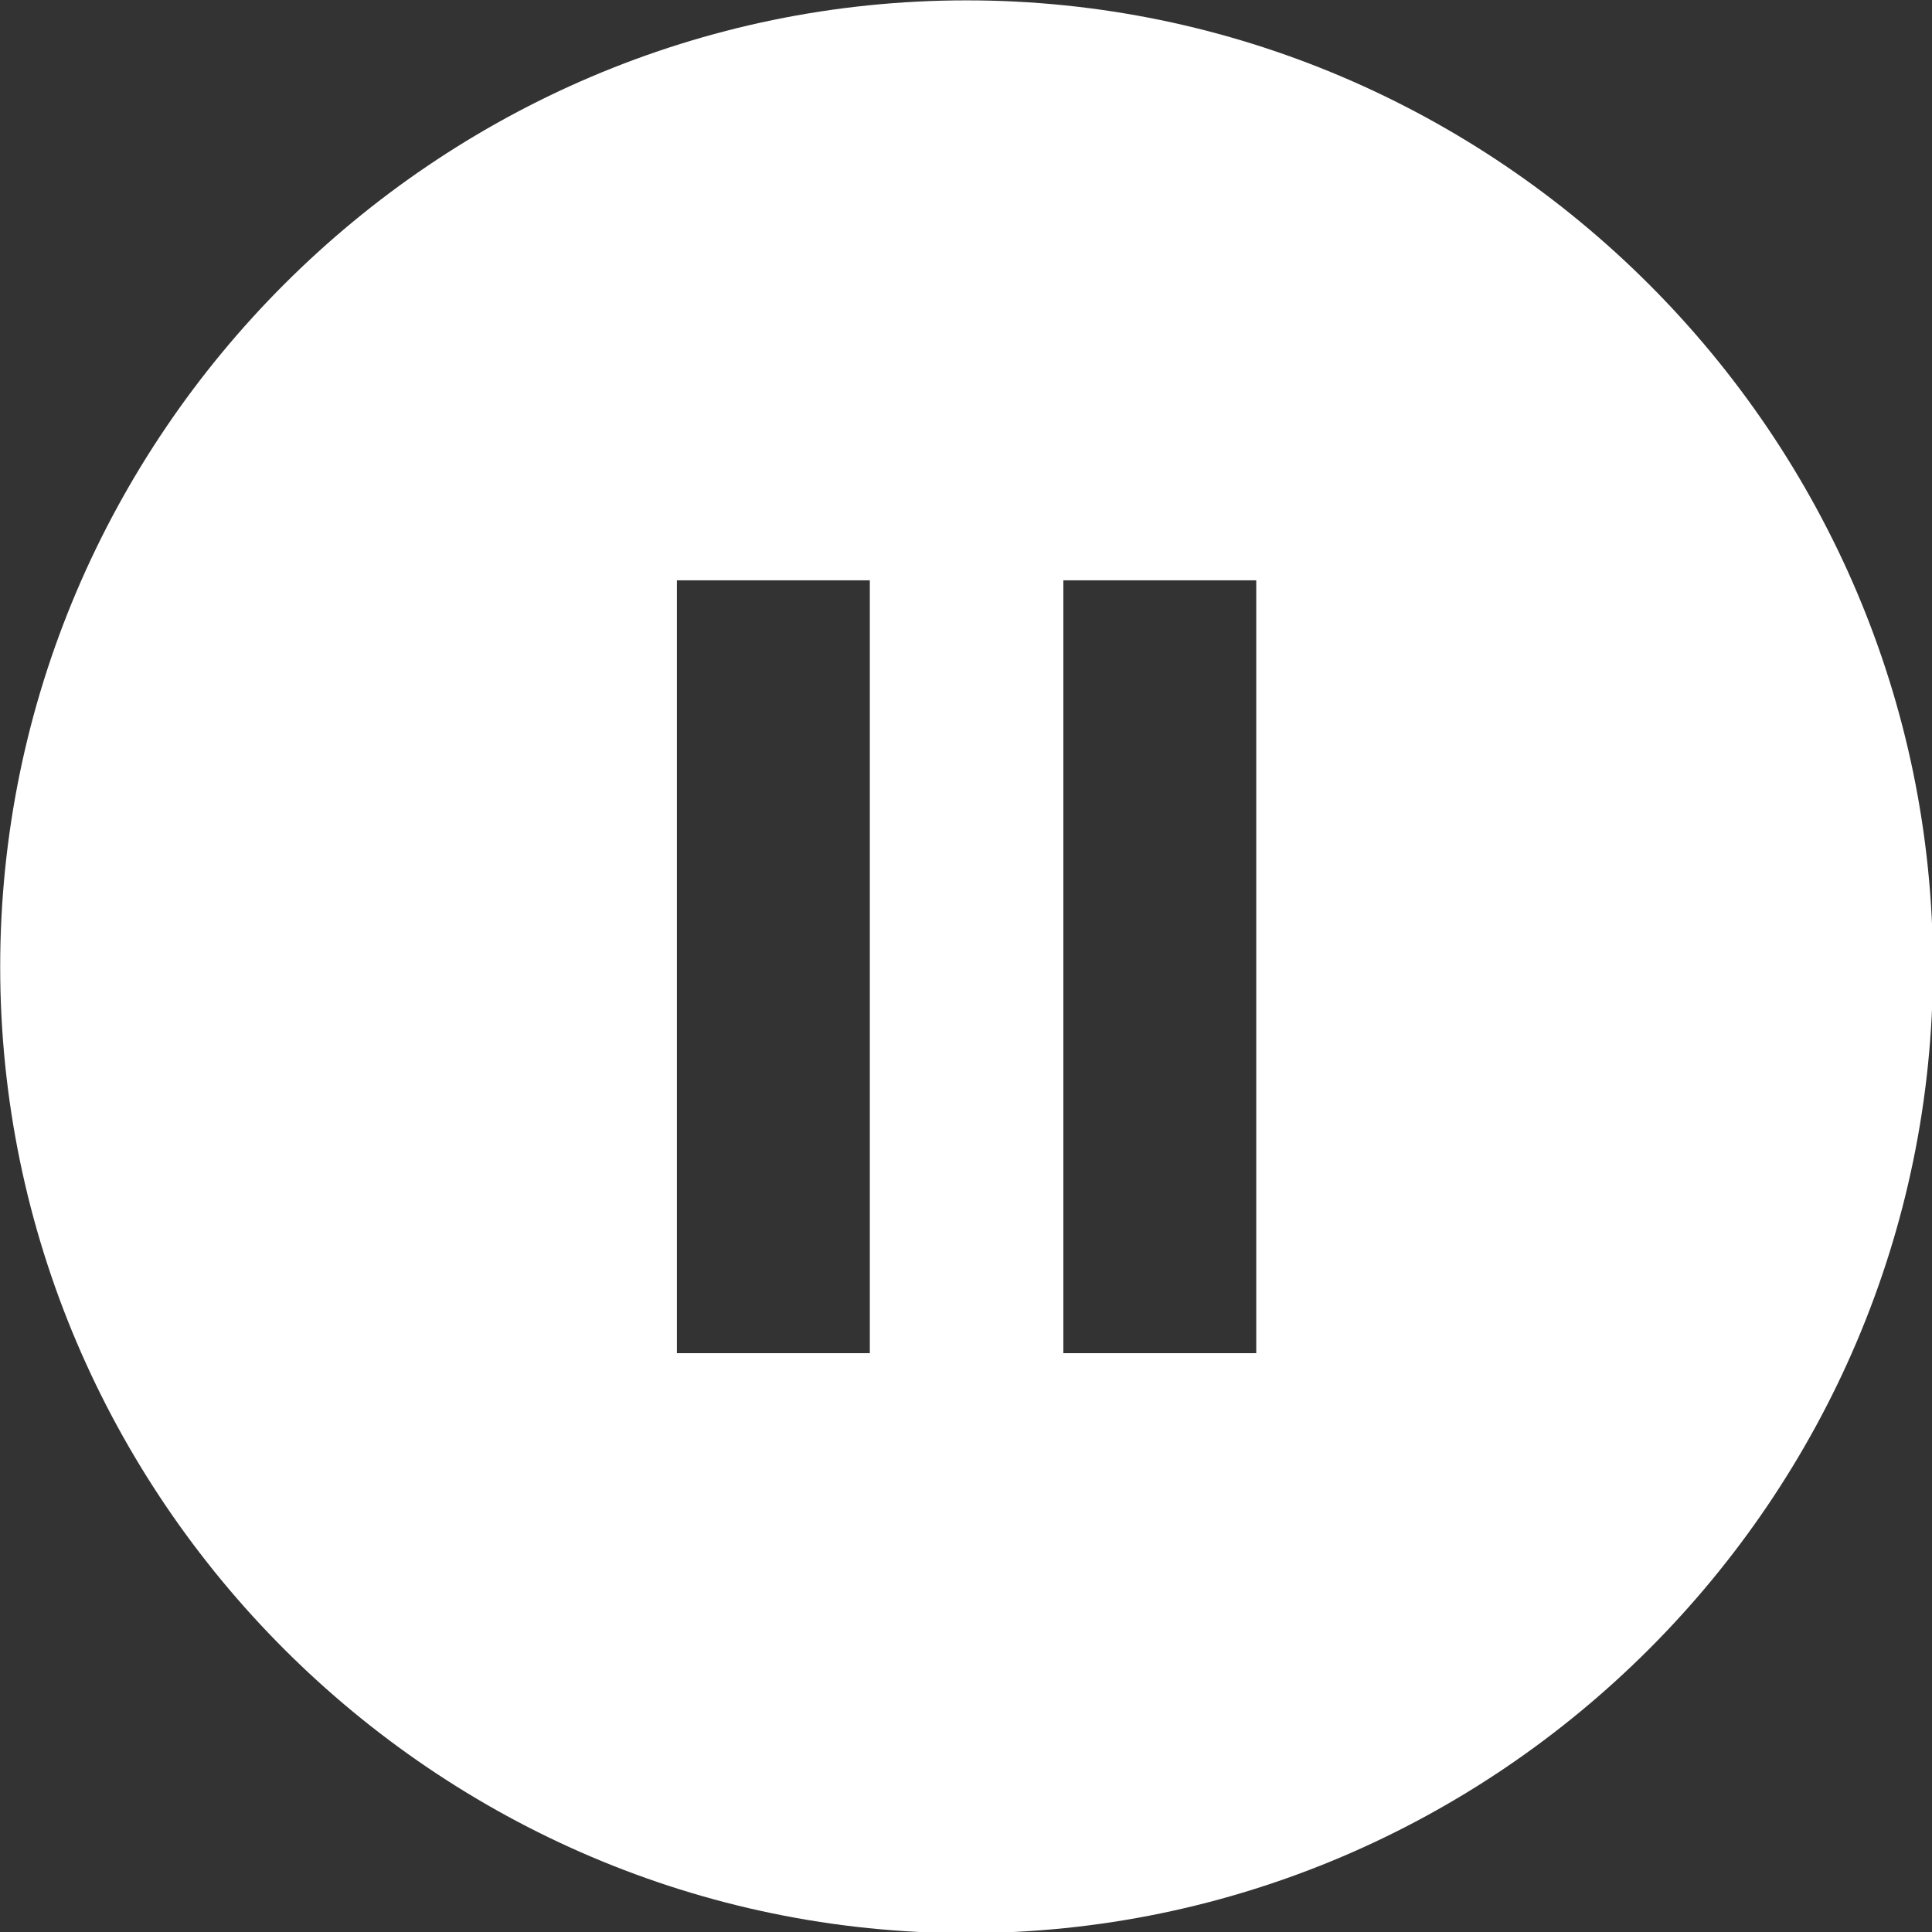 <?xml version="1.0" encoding="utf-8"?>
<!-- Generator: Adobe Illustrator 16.0.0, SVG Export Plug-In . SVG Version: 6.00 Build 0)  -->
<!DOCTYPE svg PUBLIC "-//W3C//DTD SVG 1.1//EN" "http://www.w3.org/Graphics/SVG/1.1/DTD/svg11.dtd">
<svg version="1.1"
	 id="Слой_1" xmlns:dc="http://purl.org/dc/elements/1.1/" xmlns:cc="http://creativecommons.org/ns#" xmlns:rdf="http://www.w3.org/1999/02/22-rdf-syntax-ns#" xmlns:svg="http://www.w3.org/2000/svg" xmlns:sodipodi="http://sodipodi.sourceforge.net/DTD/sodipodi-0.dtd" xmlns:inkscape="http://www.inkscape.org/namespaces/inkscape" sodipodi:docname="pause-button.svg" inkscape:version="0.91 r13725"
	 xmlns="http://www.w3.org/2000/svg" xmlns:xlink="http://www.w3.org/1999/xlink" x="0px" y="0px" width="500px" height="500px"
	 viewBox="0 0 500 500" enable-background="new 0 0 500 500" xml:space="preserve">
<rect x="0" y="0" width="500" height="500" fill="#333333" stroke="none"/>
<sodipodi:namedview  inkscape:cy="250" inkscape:cx="-354.06779" inkscape:zoom="0.2979798" fit-margin-left="0" fit-margin-top="0" showgrid="false" guidetolerance="10" gridtolerance="10" objecttolerance="10" borderopacity="1" pagecolor="#ffffff" bordercolor="#666666" id="namedview7" inkscape:current-layer="Слой_1" inkscape:window-maximized="1" inkscape:window-y="-8" inkscape:window-x="-8" fit-margin-bottom="0" fit-margin-right="0" inkscape:window-height="1058" inkscape:window-width="1920" inkscape:pageshadow="2" inkscape:pageopacity="0">
	</sodipodi:namedview>
<g id="g3" transform="matrix(1.22,0,0,1.22,-123.171,-232.927)">
	<path id="path5" inkscape:connector-curvature="0" fill="#FFFFFF" d="M306,191c-112.699,0-205,92.301-205,204.999
		C101,508.698,193.301,601,306,601c112.699,0,205-92.302,205-205.001C511,283.301,418.699,191,306,191L306,191z M285.475,477.975
		h-40.924v-163.95h40.924V477.975z M367.449,477.975h-40.924v-163.95h40.924V477.975z"/>
</g>
</svg>
